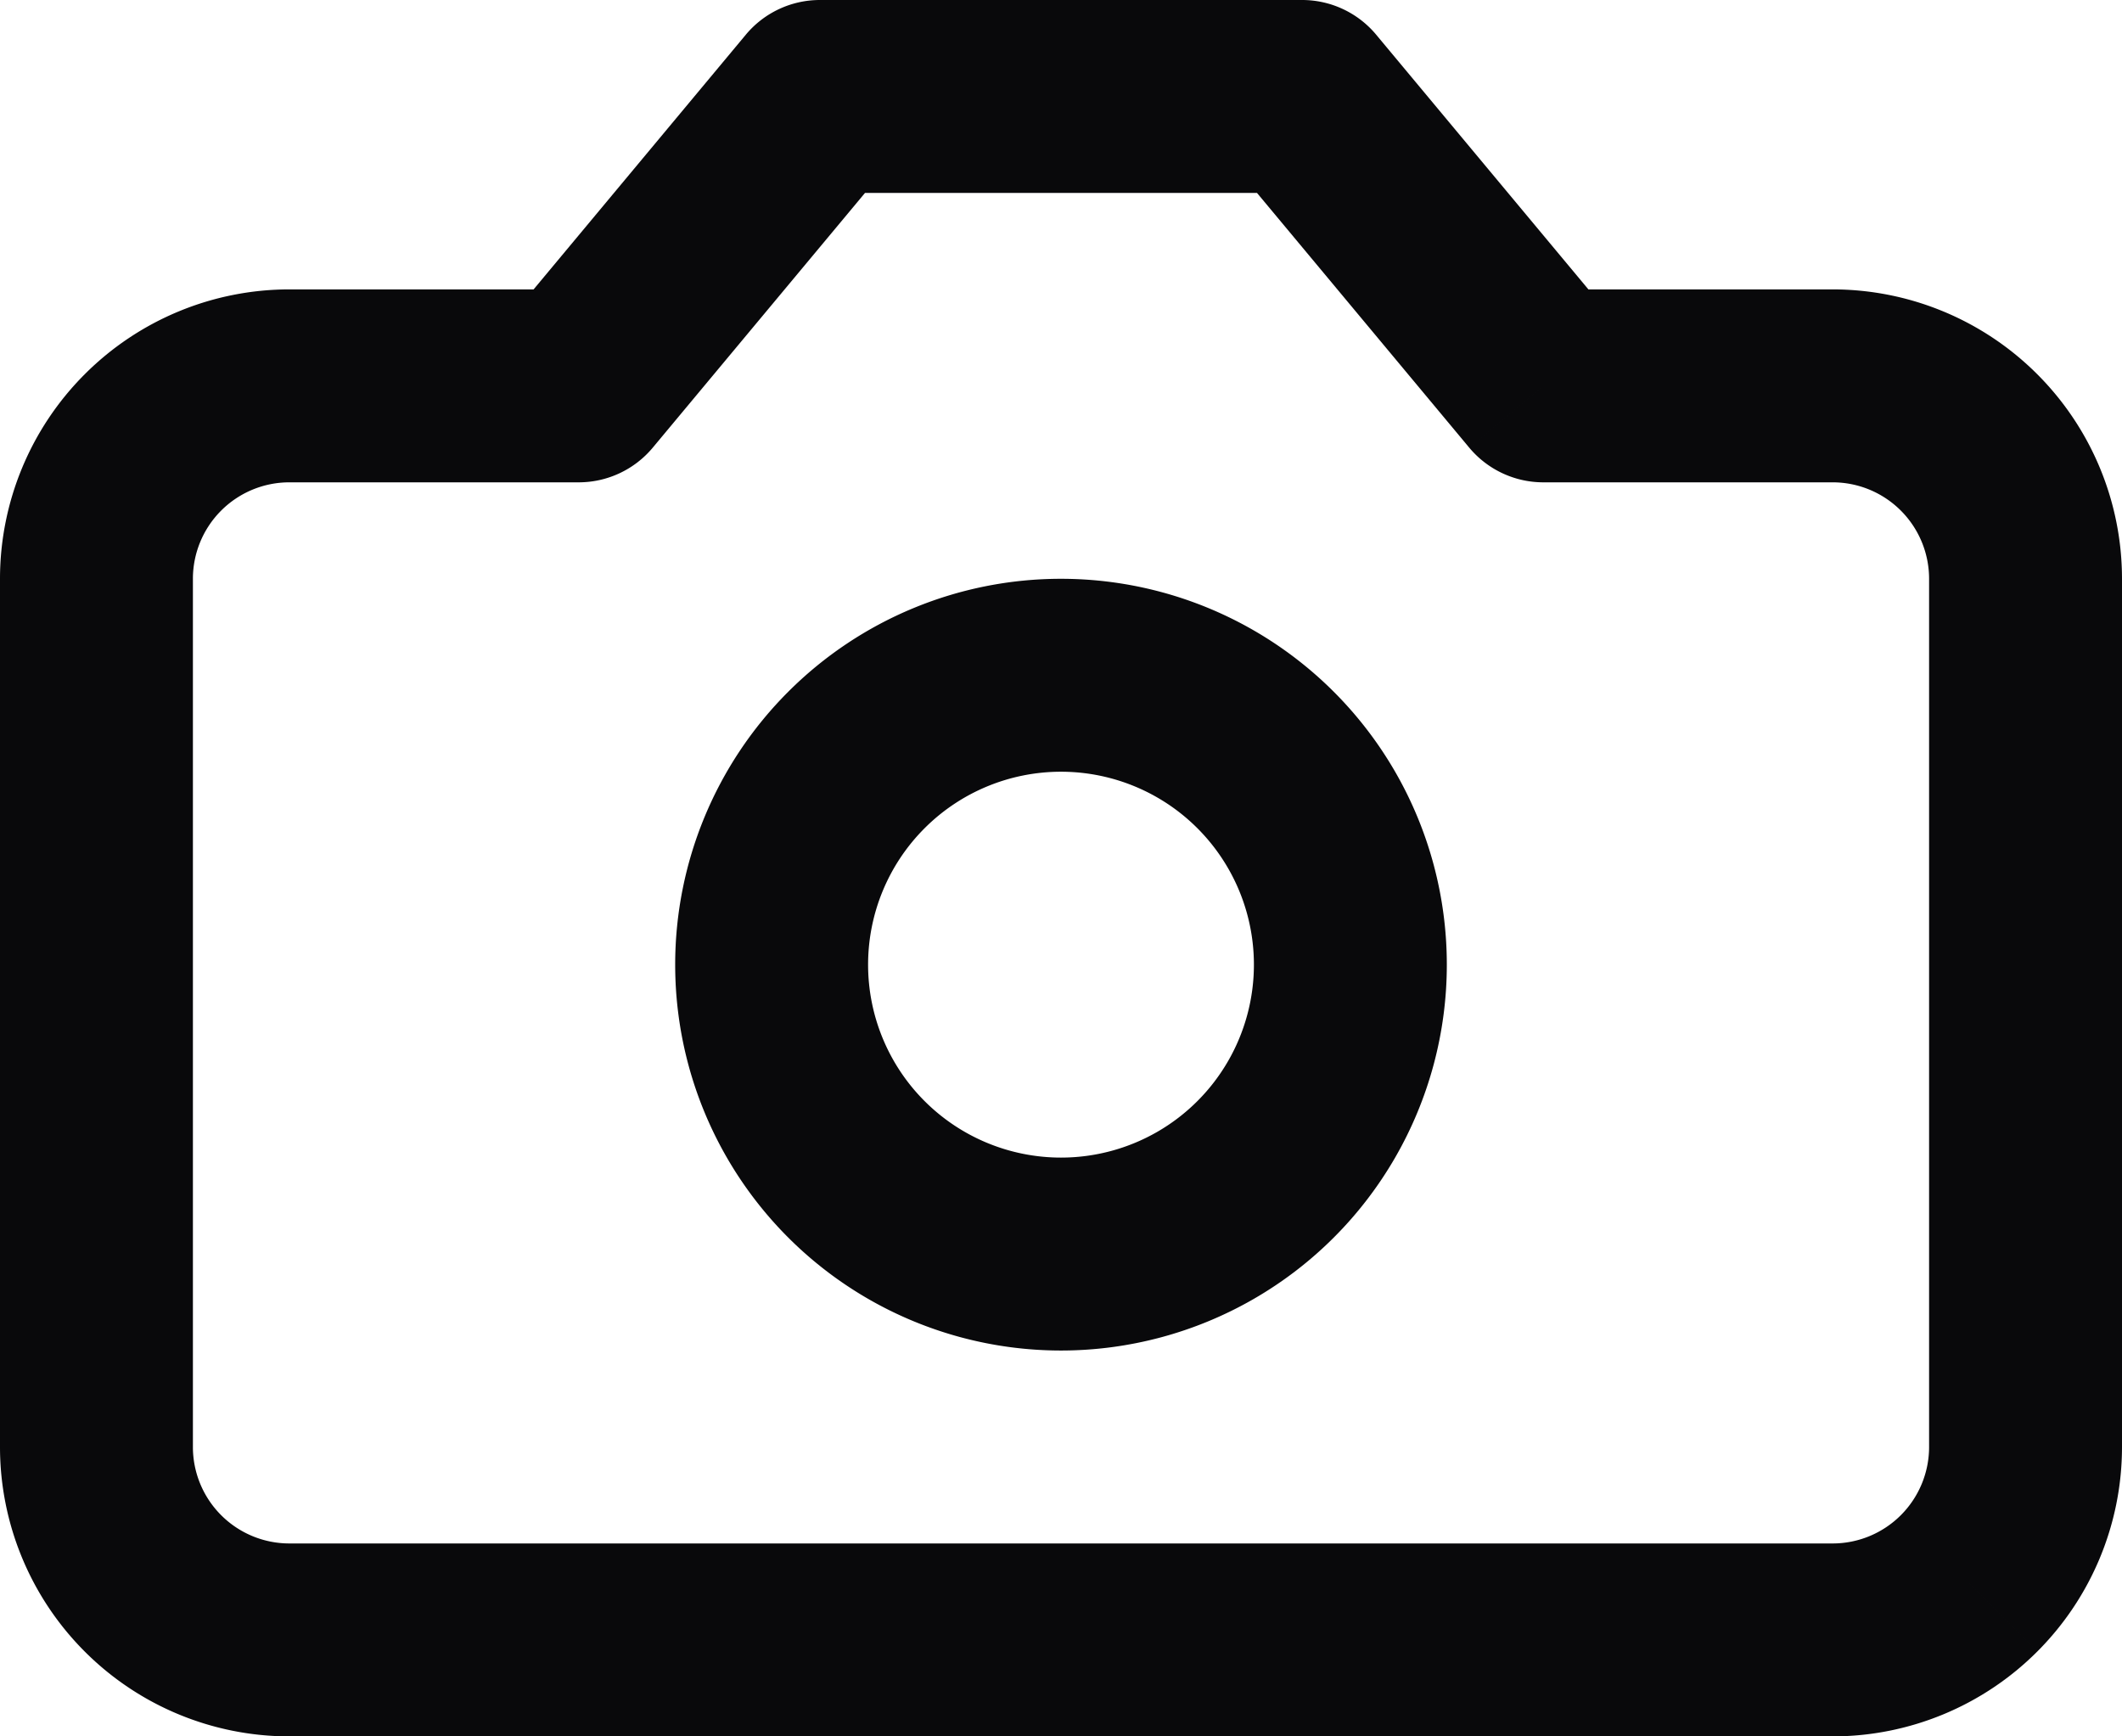 <svg id="camera" xmlns="http://www.w3.org/2000/svg" width="22" height="18" viewBox="0 0 22 18">
  <path id="Vector" d="M13.5,1l.768-.64A1,1,0,0,0,13.5,0Zm-5,0V0a1,1,0,0,0-.768.36ZM6,4V5a1,1,0,0,0,.768-.36ZM3,4V4ZM1,6H1Zm0,9H1ZM19,4V4ZM16,4l-.768.64A1,1,0,0,0,16,5ZM13.5,0h-5V2h5ZM7.732.36l-2.5,3L6.768,4.64l2.5-3ZM6,3H3V5H6ZM3,3a3,3,0,0,0-2.121.879L2.293,5.293A1,1,0,0,1,3,5ZM.879,3.879A3,3,0,0,0,0,6H2a1,1,0,0,1,.293-.707ZM0,6v9H2V6Zm0,9a3,3,0,0,0,.879,2.121l1.414-1.414A1,1,0,0,1,2,15Zm.879,2.121A3,3,0,0,0,3,18V16a1,1,0,0,1-.707-.293ZM3,18H19V16H3Zm16,0a3,3,0,0,0,2.121-.879l-1.414-1.414A1,1,0,0,1,19,16Zm2.121-.879A3,3,0,0,0,22,15H20a1,1,0,0,1-.293.707ZM22,15V6H20v9Zm0-9a3,3,0,0,0-.879-2.121L19.707,5.293A1,1,0,0,1,20,6Zm-.879-2.121A3,3,0,0,0,19,3V5a1,1,0,0,1,.707.293ZM19,3H16V5h3Zm-2.232.36-2.5-3L12.732,1.64l2.5,3ZM13,10a2,2,0,0,1-2,2v2a4,4,0,0,0,4-4Zm-2,2a2,2,0,0,1-2-2H7a4,4,0,0,0,4,4ZM9,10a2,2,0,0,1,2-2V6a4,4,0,0,0-4,4Zm2-2a2,2,0,0,1,2,2h2a4,4,0,0,0-4-4Z" fill="#09090b"/>
</svg>
